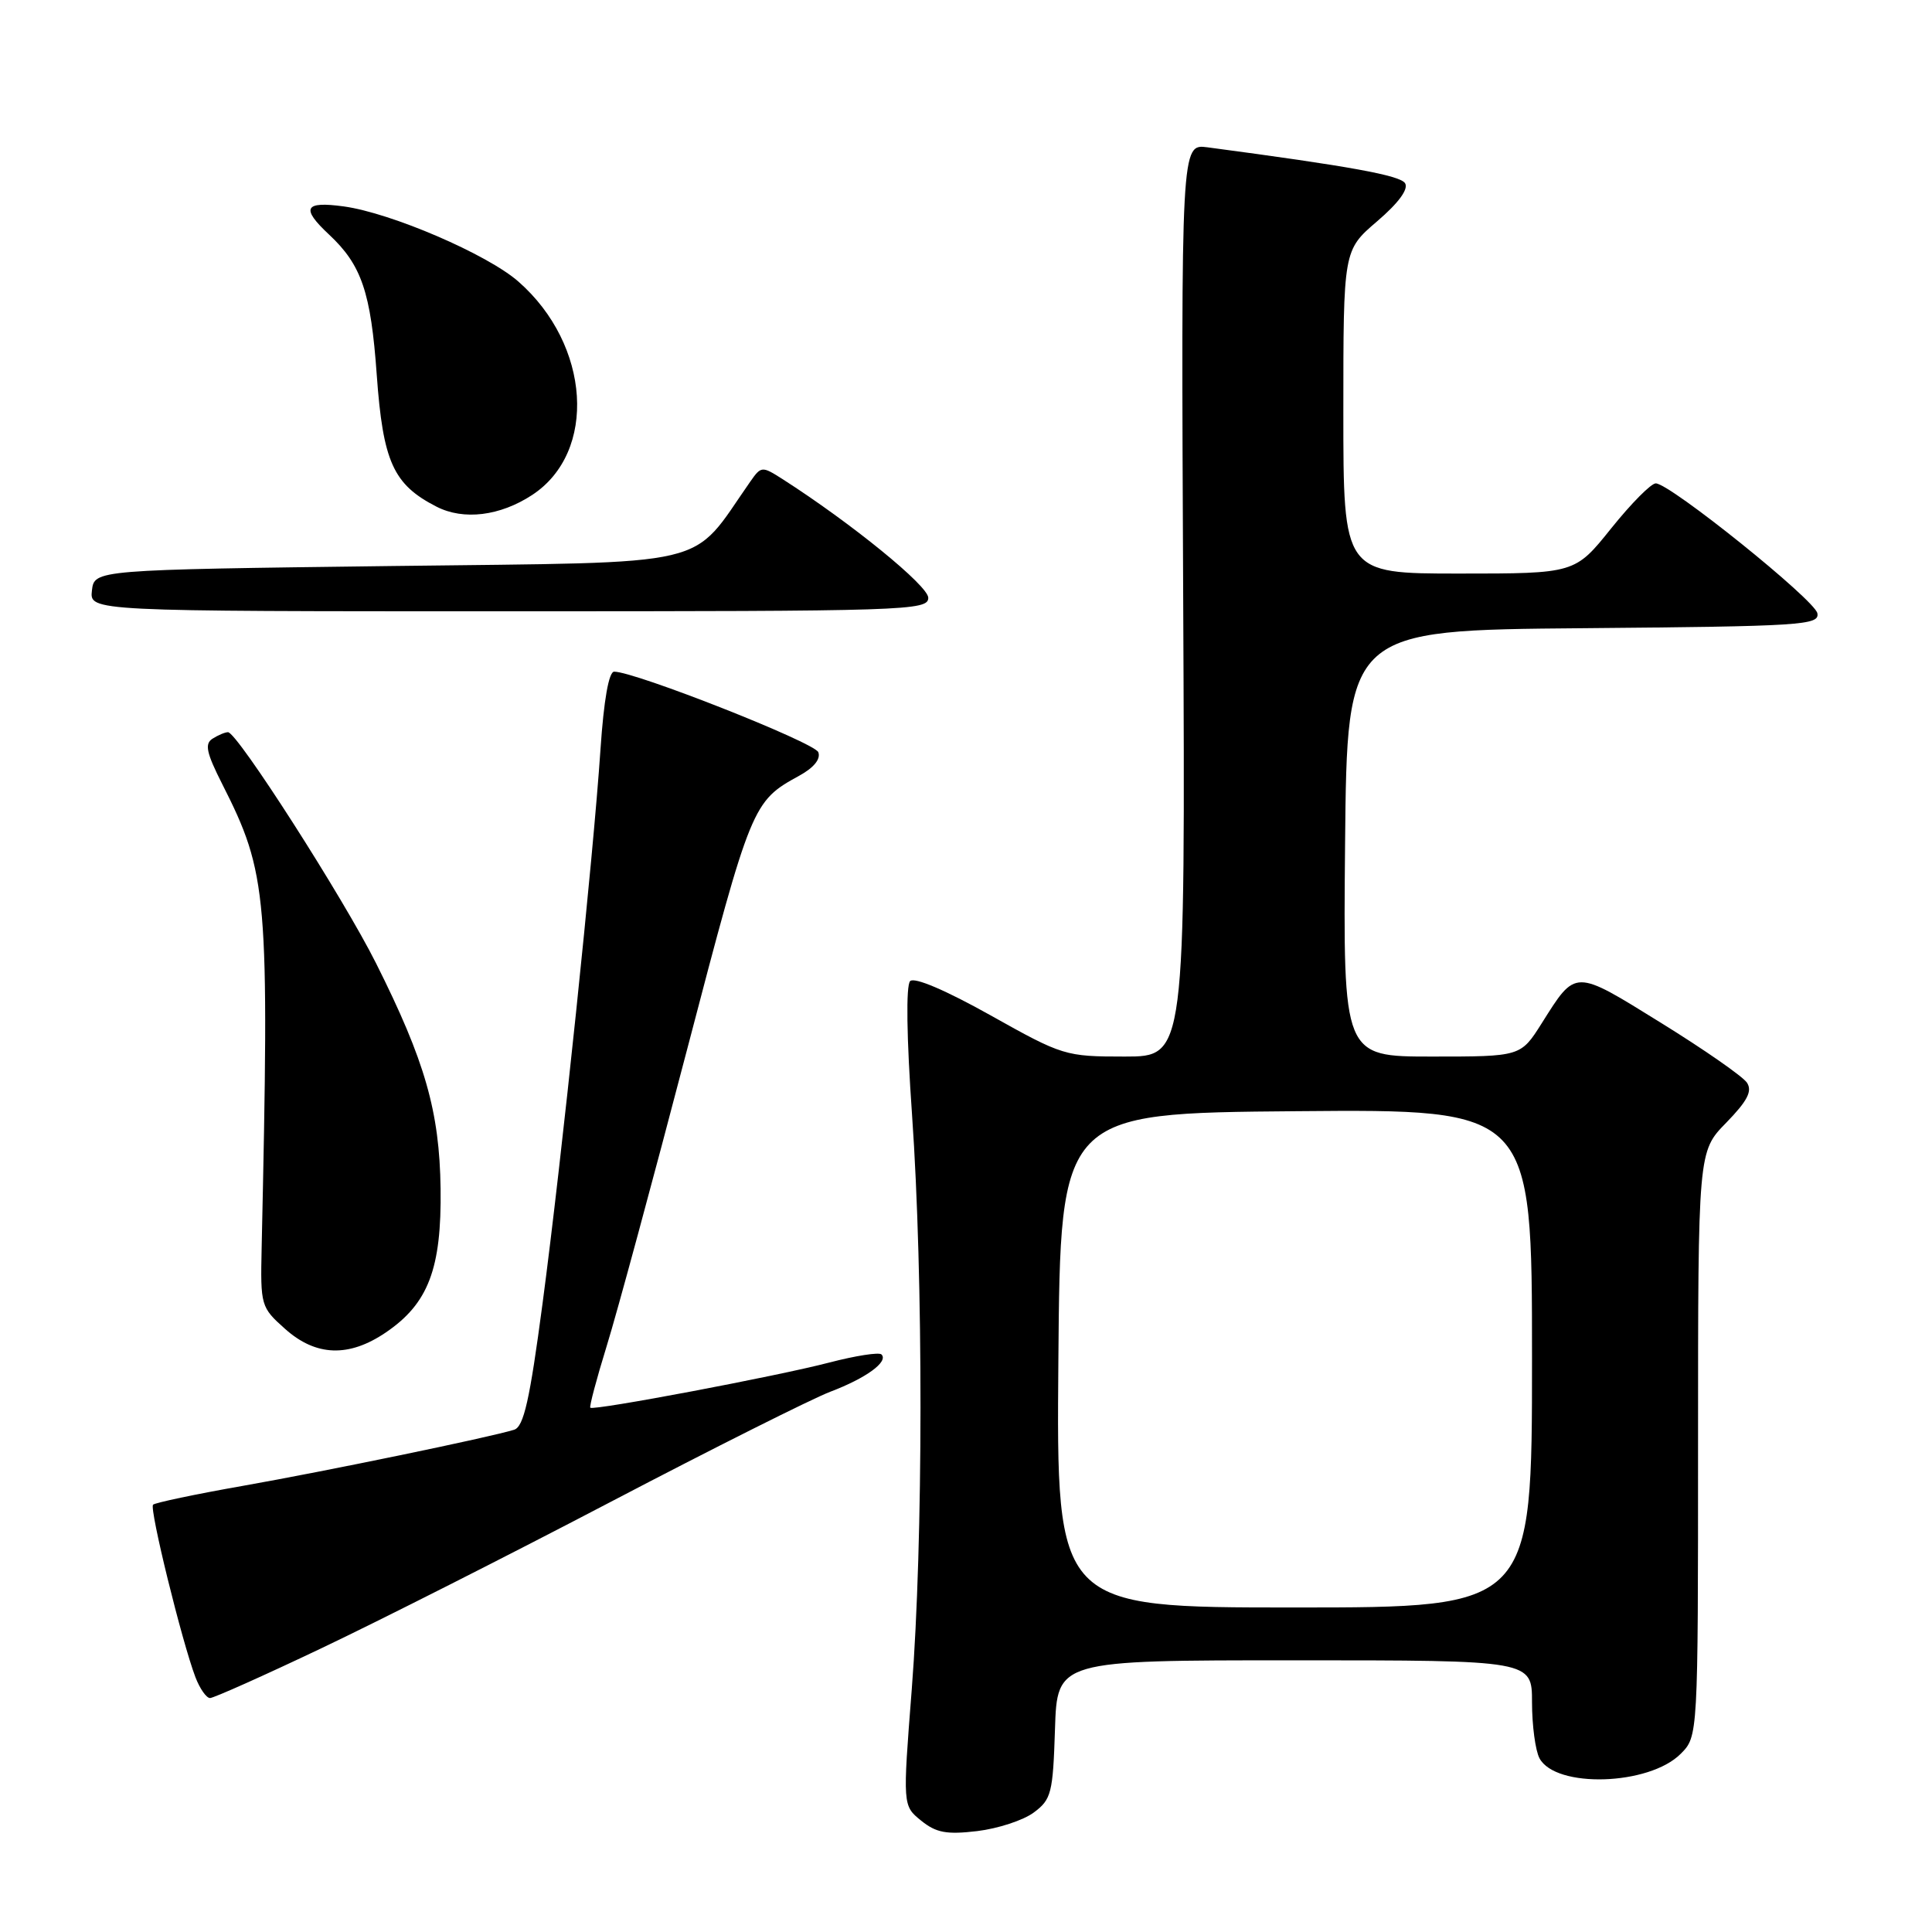 <?xml version="1.0" encoding="UTF-8" standalone="no"?>
<!DOCTYPE svg PUBLIC "-//W3C//DTD SVG 1.1//EN" "http://www.w3.org/Graphics/SVG/1.1/DTD/svg11.dtd" >
<svg xmlns="http://www.w3.org/2000/svg" xmlns:xlink="http://www.w3.org/1999/xlink" version="1.1" viewBox="0 0 256 256">
 <g >
 <path fill="currentColor"
d=" M 136.99 240.16 C 139.31 238.44 139.52 237.59 139.79 229.15 C 140.08 220.00 140.08 220.00 171.54 220.00 C 203.00 220.00 203.00 220.00 203.00 225.57 C 203.00 228.63 203.45 231.97 203.99 232.98 C 206.13 236.98 218.49 236.60 222.69 232.40 C 225.00 230.09 225.00 230.09 225.00 191.34 C 225.00 152.58 225.00 152.58 228.73 148.77 C 231.54 145.88 232.22 144.58 231.48 143.46 C 230.94 142.64 225.81 139.07 220.07 135.52 C 208.51 128.36 208.85 128.36 204.28 135.60 C 201.50 140.00 201.50 140.00 189.73 140.00 C 177.97 140.00 177.97 140.00 178.23 111.75 C 178.50 83.50 178.50 83.50 209.82 83.24 C 238.79 82.99 241.12 82.84 240.81 81.26 C 240.47 79.49 221.37 64.13 219.41 64.05 C 218.80 64.02 216.15 66.70 213.50 70.00 C 208.69 76.00 208.69 76.00 193.34 76.00 C 178.00 76.00 178.00 76.00 178.00 54.58 C 178.00 33.16 178.00 33.16 182.47 29.33 C 185.32 26.89 186.66 25.06 186.18 24.28 C 185.53 23.24 178.91 22.03 160.00 19.52 C 156.50 19.06 156.50 19.06 156.78 79.53 C 157.06 140.00 157.06 140.00 149.03 140.00 C 141.16 140.00 140.81 139.89 131.26 134.54 C 125.31 131.21 121.16 129.44 120.60 130.00 C 120.03 130.57 120.13 137.47 120.85 147.71 C 122.36 169.27 122.34 204.24 120.81 223.88 C 119.61 239.26 119.61 239.26 122.05 241.24 C 124.04 242.85 125.42 243.11 129.48 242.63 C 132.23 242.30 135.60 241.20 136.99 240.16 Z  M 42.57 218.41 C 50.19 214.79 67.47 206.05 80.97 198.98 C 94.46 191.92 107.53 185.37 110.00 184.42 C 114.77 182.61 117.76 180.43 116.80 179.47 C 116.48 179.15 113.36 179.64 109.86 180.55 C 102.98 182.35 78.68 186.94 78.22 186.53 C 78.07 186.39 79.04 182.73 80.38 178.39 C 81.73 174.05 86.53 156.32 91.06 139.00 C 99.55 106.56 99.70 106.19 105.88 102.80 C 107.84 101.73 108.77 100.58 108.43 99.67 C 107.93 98.38 84.13 88.99 81.38 89.00 C 80.67 89.00 80.01 92.76 79.57 99.25 C 78.61 113.62 74.45 153.42 71.89 172.72 C 70.19 185.55 69.40 189.05 68.12 189.45 C 64.83 190.47 43.15 194.95 32.14 196.89 C 25.88 197.99 20.55 199.12 20.28 199.38 C 19.77 199.90 24.10 217.52 25.90 222.25 C 26.48 223.76 27.35 225.00 27.83 225.00 C 28.31 225.00 34.94 222.04 42.57 218.41 Z  M 51.12 176.56 C 56.76 172.73 58.52 168.10 58.38 157.50 C 58.24 147.27 56.33 140.60 49.82 127.62 C 45.48 118.96 31.41 96.99 30.21 97.02 C 29.82 97.02 28.90 97.41 28.16 97.88 C 27.09 98.56 27.35 99.75 29.44 103.88 C 35.47 115.79 35.70 118.47 34.67 165.33 C 34.50 173.01 34.57 173.23 37.77 176.08 C 41.85 179.73 46.22 179.89 51.12 176.56 Z  M 123.00 79.21 C 123.00 77.62 112.80 69.32 103.70 63.49 C 100.97 61.75 100.86 61.75 99.42 63.81 C 91.30 75.41 95.35 74.45 51.95 75.00 C 12.50 75.50 12.50 75.50 12.18 78.25 C 11.87 81.00 11.87 81.00 67.43 81.00 C 120.21 81.00 123.00 80.91 123.00 79.21 Z  M 70.51 65.59 C 79.17 59.91 78.26 45.70 68.69 37.31 C 64.58 33.70 51.83 28.21 45.54 27.35 C 40.32 26.64 39.84 27.57 43.60 31.08 C 47.91 35.11 49.14 38.71 49.92 49.66 C 50.75 61.20 52.11 64.21 57.85 67.14 C 61.43 68.97 66.25 68.38 70.51 65.59 Z  M 140.24 180.25 C 140.50 147.50 140.50 147.50 171.75 147.24 C 203.00 146.97 203.00 146.97 203.00 179.99 C 203.00 213.00 203.00 213.00 171.49 213.00 C 139.97 213.00 139.97 213.00 140.24 180.25 Z "/>
</g>
</svg>